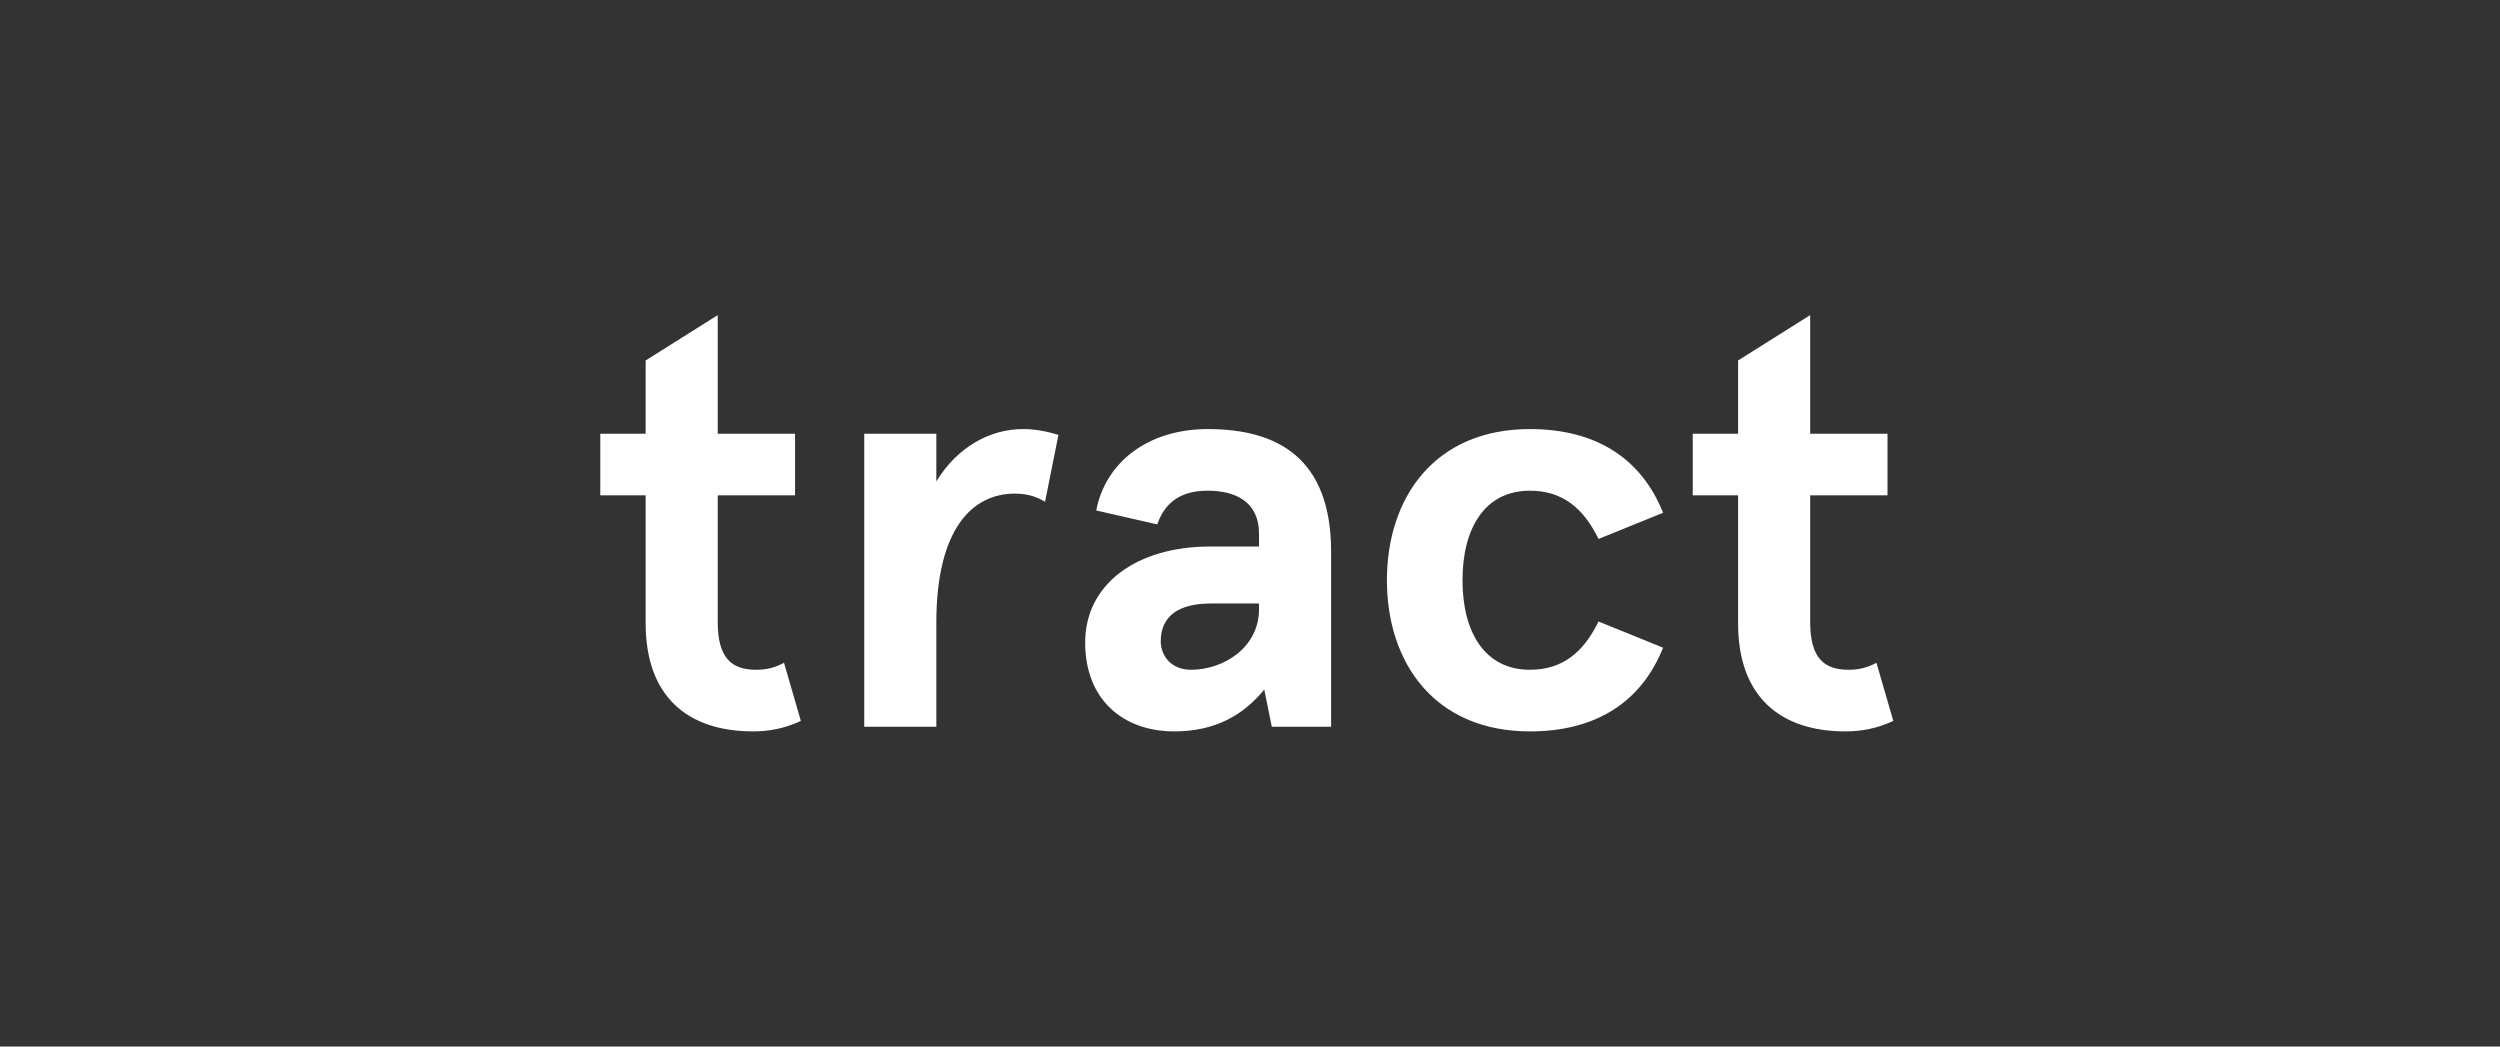 <?xml version="1.0" encoding="UTF-8"?>
<svg width="86px" height="36px" viewBox="0 0 86 36" version="1.1" xmlns="http://www.w3.org/2000/svg" xmlns:xlink="http://www.w3.org/1999/xlink">
    <rect x="0" y="0" width="86" height="36" fill="#333333" stroke="none"/>
    <!-- Generator: Sketch 53.2 (72643) - https://sketchapp.com -->
    <title>body/tract-body-white</title>
    <desc>Created with Sketch.</desc>
    <g id="body/tract-body-white" stroke="none" stroke-width="1" fill="none" fill-rule="evenodd">
        <path d="M26.97,22.8 L27.55,24.8 C26.99,25.06 26.45,25.16 25.91,25.16 C23.63,25.16 22.21,23.94 22.21,21.44 L22.21,17.04 L20.65,17.04 L20.65,14.92 L22.21,14.92 L22.21,12.4 L24.69,10.84 L24.69,14.92 L27.35,14.92 L27.35,17.04 L24.69,17.04 L24.69,21.4 C24.69,22.64 25.17,23.04 26.01,23.04 C26.35,23.04 26.63,22.98 26.97,22.8 Z M32.21,25 L29.73,25 L29.73,14.92 L32.21,14.92 L32.21,16.56 C32.93,15.38 34.05,14.76 35.19,14.76 C35.63,14.76 36.01,14.84 36.41,14.96 L35.95,17.26 C35.65,17.08 35.33,16.98 34.91,16.98 C33.47,16.98 32.21,18.16 32.21,21.42 L32.21,25 Z M39.81,18.04 L37.71,17.56 C38.03,15.9 39.49,14.76 41.55,14.76 C43.95,14.76 45.79,15.76 45.79,18.98 L45.79,25 L43.75,25 L43.49,23.72 C42.79,24.58 41.83,25.16 40.39,25.16 C38.67,25.16 37.33,24.1 37.33,22.1 C37.33,20.1 39.09,18.8 41.63,18.8 L43.31,18.8 L43.31,18.36 C43.31,17.24 42.47,16.88 41.55,16.88 C40.85,16.88 40.13,17.1 39.81,18.04 Z M39.93,22.06 C39.93,22.54 40.27,23.04 40.97,23.04 C42.11,23.04 43.31,22.26 43.31,20.96 L43.31,20.76 L41.65,20.76 C40.59,20.76 39.93,21.16 39.93,22.06 Z M54.99,21.38 L57.21,22.28 C56.45,24.18 54.87,25.16 52.63,25.16 C49.35,25.16 47.71,22.8 47.71,19.96 C47.71,17.12 49.35,14.76 52.63,14.76 C54.87,14.76 56.45,15.74 57.21,17.64 L54.99,18.54 C54.47,17.48 53.75,16.88 52.63,16.88 C51.07,16.88 50.31,18.18 50.31,19.96 C50.31,21.74 51.07,23.04 52.63,23.04 C53.75,23.04 54.47,22.44 54.99,21.38 Z M64.55,22.8 L65.13,24.8 C64.57,25.06 64.03,25.16 63.49,25.16 C61.21,25.16 59.79,23.94 59.79,21.44 L59.79,17.04 L58.23,17.04 L58.23,14.92 L59.79,14.92 L59.79,12.4 L62.27,10.84 L62.27,14.92 L64.93,14.92 L64.93,17.04 L62.27,17.04 L62.27,21.4 C62.27,22.64 62.75,23.04 63.59,23.04 C63.93,23.04 64.21,22.98 64.55,22.8 Z" id="tract" fill="#FFFFFF" fill-rule="nonzero"></path>
    </g>
</svg>